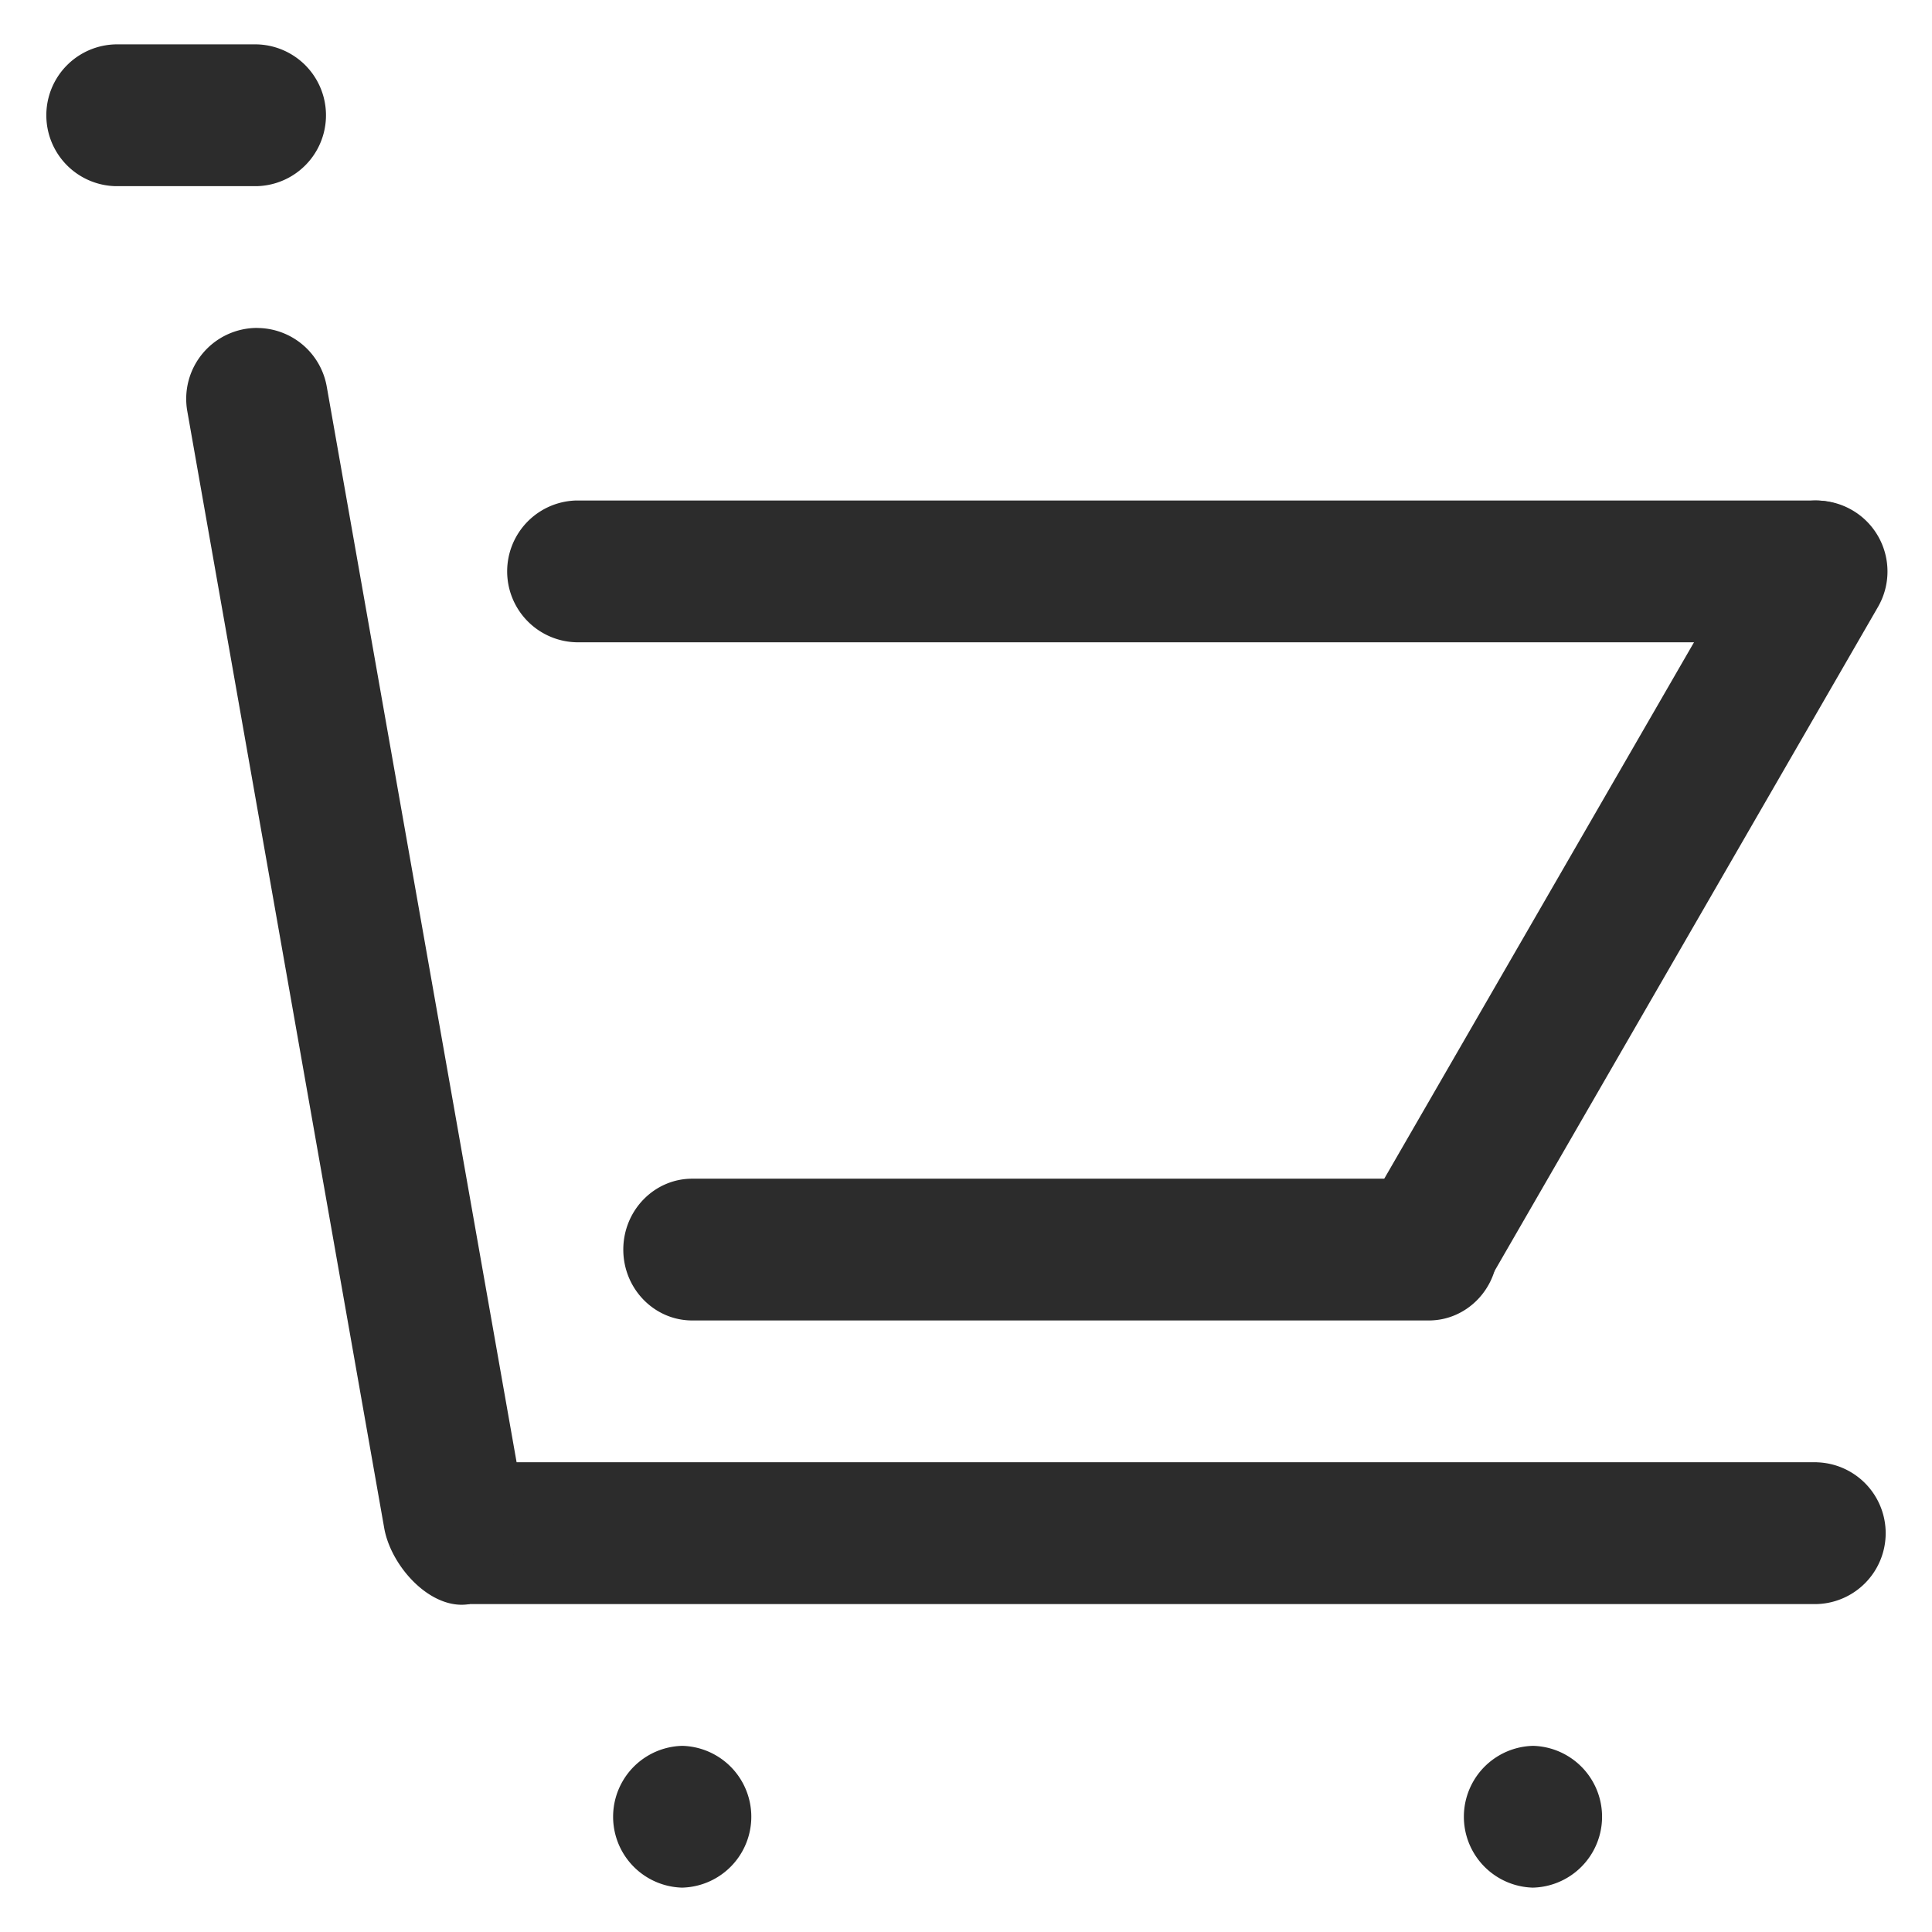 <svg t="1675146854373" class="icon" viewBox="0 0 1024 1024" version="1.1" xmlns="http://www.w3.org/2000/svg" p-id="2562" width="200" height="200"><path d="M962.921 265.276H305.333a37.587 37.587 0 0 0 0 75.144h657.589a37.587 37.587 0 0 0 0-75.144z m-205.613 359.454H366.893c-20.149 0-36.533 16.836-36.533 37.587 0 20.721 16.384 37.557 36.533 37.557h390.415c20.119 0 36.503-16.836 36.503-37.557 0-20.781-16.384-37.587-36.503-37.587z m205.613 150.287H248.983a37.587 37.587 0 0 0 0 75.174h713.939a37.587 37.587 0 0 0 0-75.144z m-601.239 150.317a37.587 37.587 0 0 0-0.361 75.144h0.361a37.587 37.587 0 0 0 0-75.144z m450.921 0a37.587 37.587 0 0 0-0.361 75.144h0.361a37.587 37.587 0 0 0 0-75.144z" fill="#2c2c2c" p-id="2563"></path><path d="M962.921 265.276c-13.432 0-25.841 7.138-32.527 18.793l-206.697 357.948a37.587 37.587 0 0 0 65.024 37.557L995.388 321.656a37.587 37.587 0 0 0-32.467-56.35zM136.252 23.522H61.079a37.587 37.587 0 0 0 0 75.144h75.174a37.587 37.587 0 0 0 0-75.144z m0.06 150.287a37.587 37.587 0 0 0-37.045 44.122l104.388 592.053c3.373 19.004 22.016 40.568 41.02 40.568a27.497 27.497 0 0 0 4.307-0.361l-1.807-9.698a37.587 37.587 0 0 0 30.509-43.52L173.176 204.86a37.587 37.587 0 0 0-36.894-31.021z" fill="#2c2c2c" p-id="2564"></path></svg>